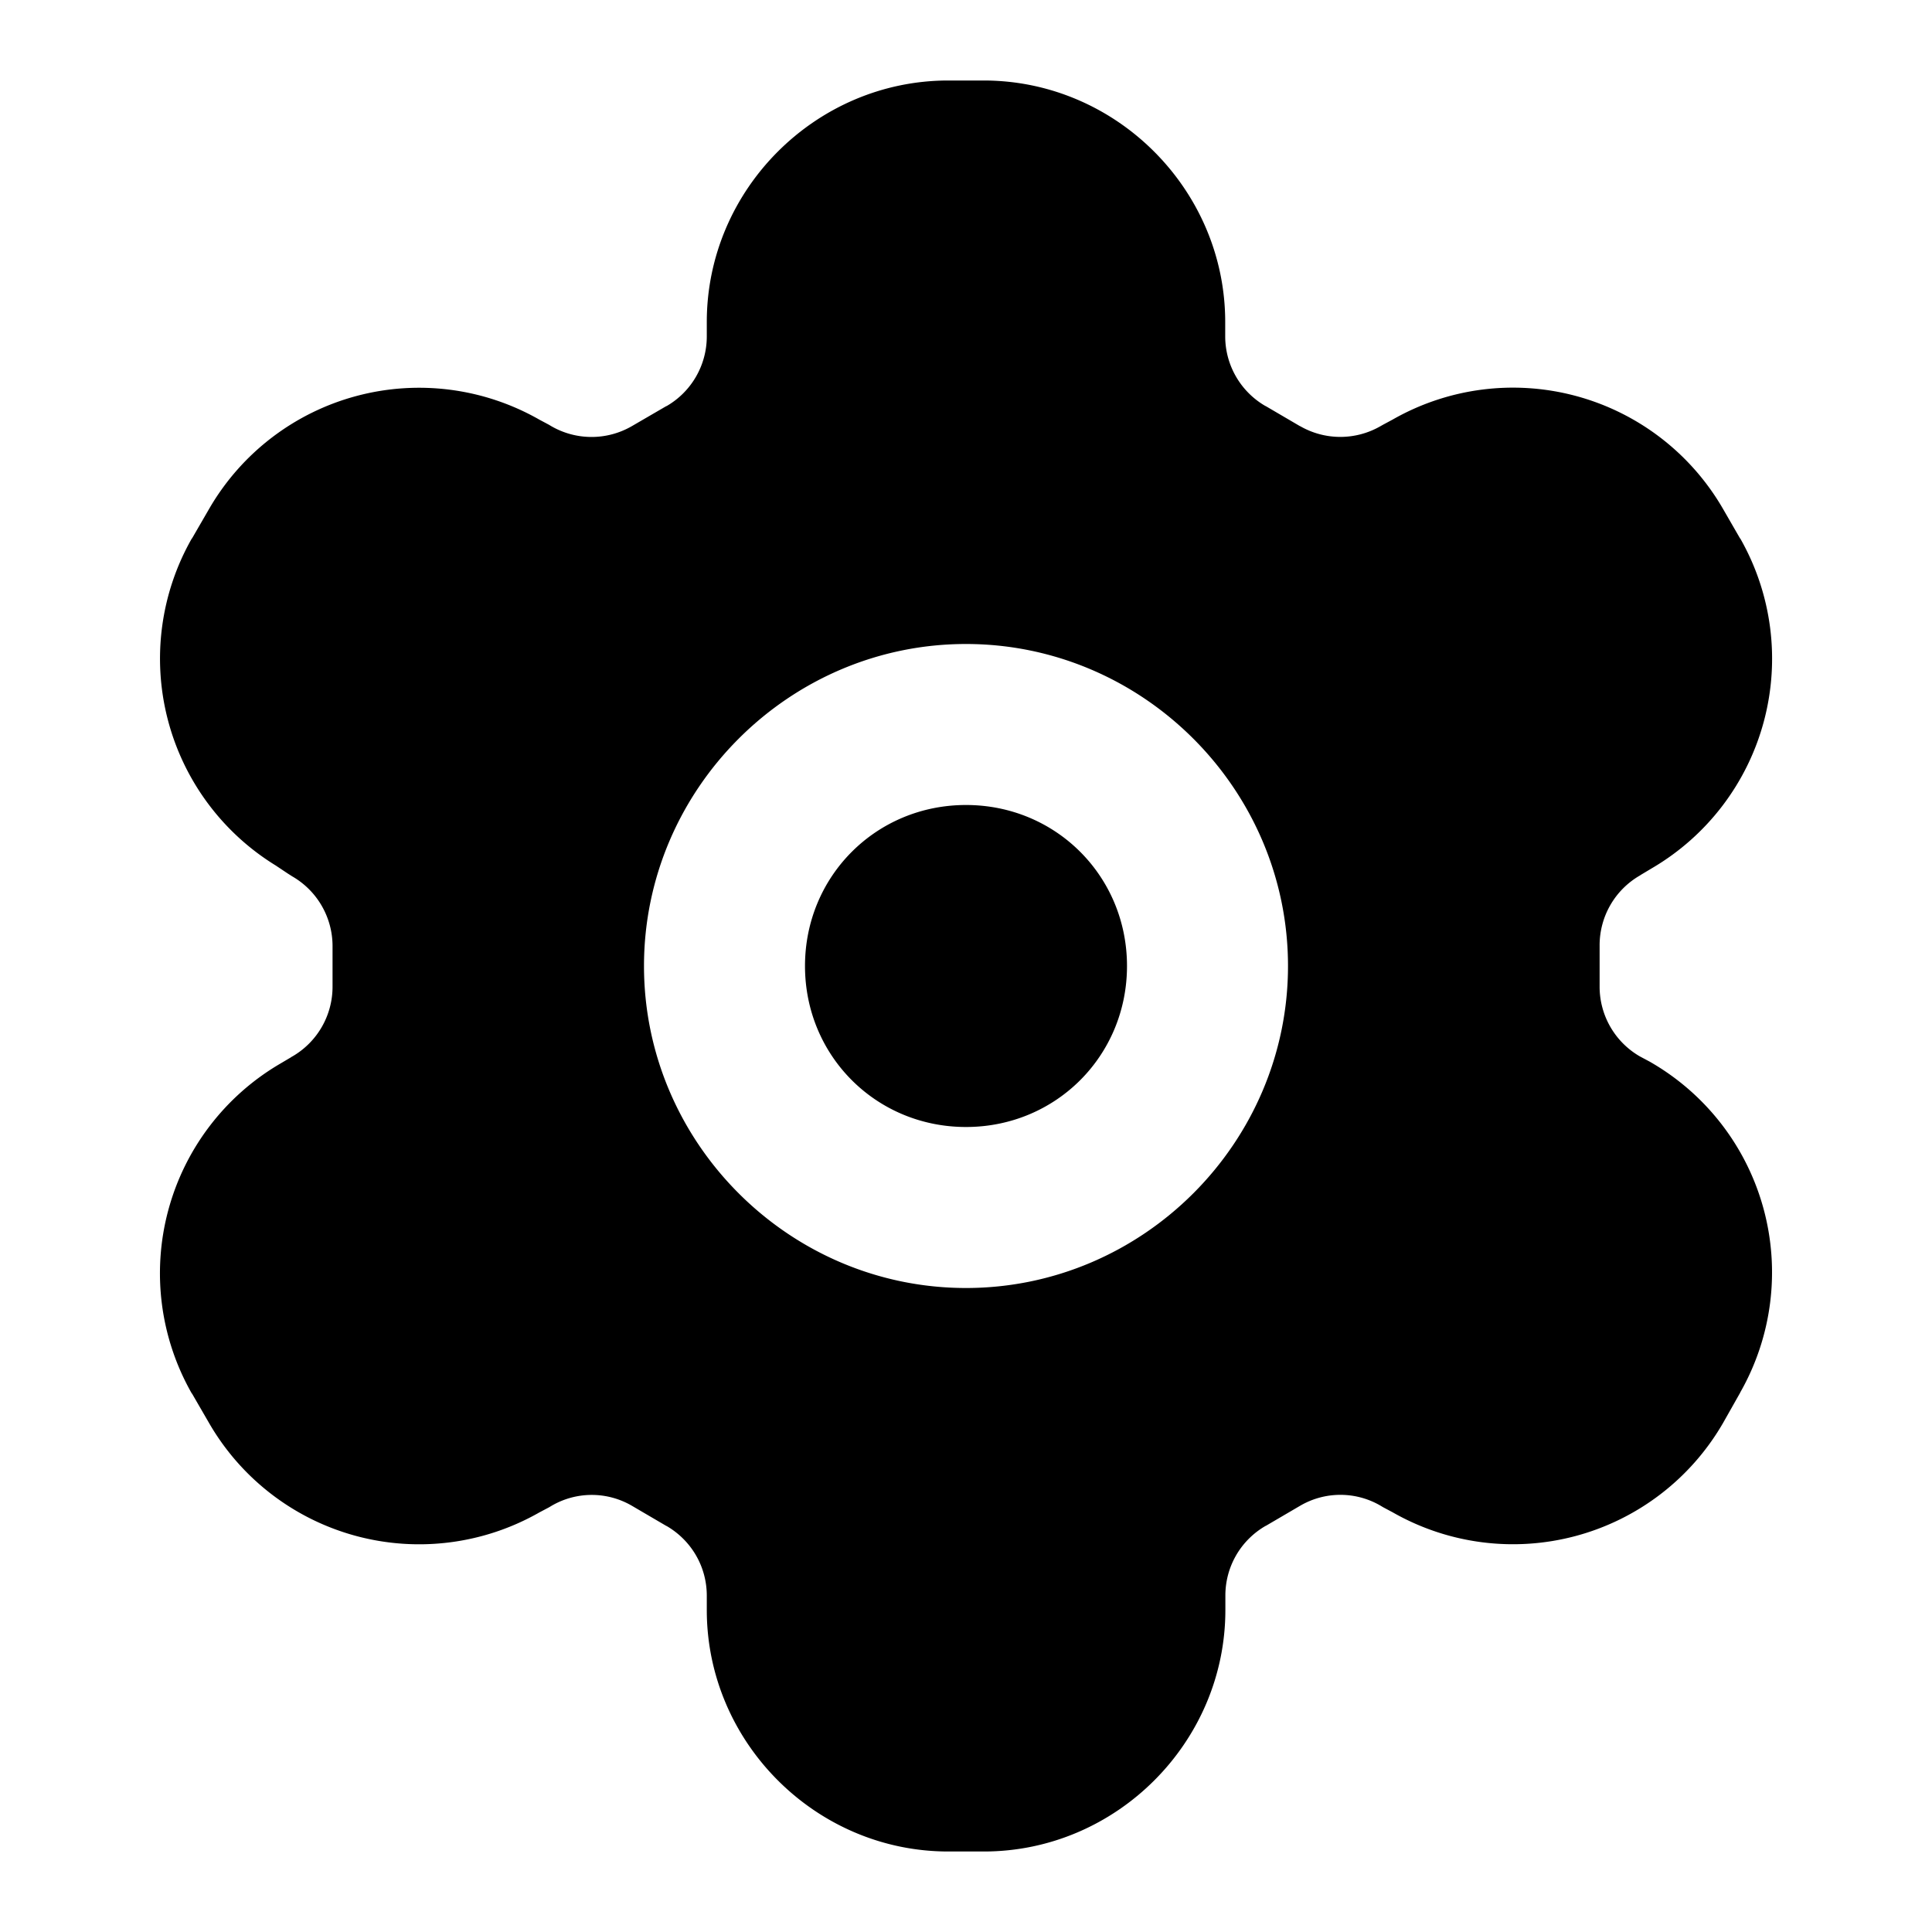 <svg xmlns="http://www.w3.org/2000/svg" xml:space="preserve" width="24" height="24" viewBox="0 0 24 24"><path d="M11.78 1c-1.646 0-3 1.355-3 3v.18a1 1 0 0 1-.5.865h-.003l-.43.25a1 1 0 0 1-.997 0l-.03-.018-.12-.064a3.014 3.014 0 0 0-4.095 1.096l-.22.38h-.002a3.016 3.016 0 0 0 1.043 4.063l.15.1.055.035a1 1 0 0 1 .5.86v.507a1 1 0 0 1-.5.87q-.007.003-.016.01l-.137.081a3.016 3.016 0 0 0-1.095 4.096h.002l.22.38A3.014 3.014 0 0 0 6.7 18.788l.121-.064.03-.018a.99.99 0 0 1 1 0l.427.25h.002c.31.18.5.507.5.866V20c0 1.645 1.355 3 3 3h.442c1.645 0 3-1.355 3-3v-.18c0-.358.19-.686.5-.865h.002l.427-.25a.99.99 0 0 1 1 0l.03.018.12.064a3.014 3.014 0 0 0 4.095-1.096l.006-.01.216-.382v-.002a3.014 3.014 0 0 0-1.127-4.11l-.12-.064a1 1 0 0 1-.5-.87v-.507a1 1 0 0 1 .5-.87l.015-.01.137-.082a3.016 3.016 0 0 0 1.095-4.095h-.002l-.22-.381A3.014 3.014 0 0 0 17.3 5.212l-.121.065-.03.017a1 1 0 0 1-.998 0h-.002l-.427-.25h-.002a1 1 0 0 1-.5-.865V4c0-1.645-1.355-3-3-3zM12 8c2.197 0 4 1.803 4 4s-1.803 4-4 4-4-1.803-4-4 1.803-4 4-4zm0 2c-1.116 0-2 .884-2 2s.884 2 2 2 2-.884 2-2-.884-2-2-2z"/></svg>